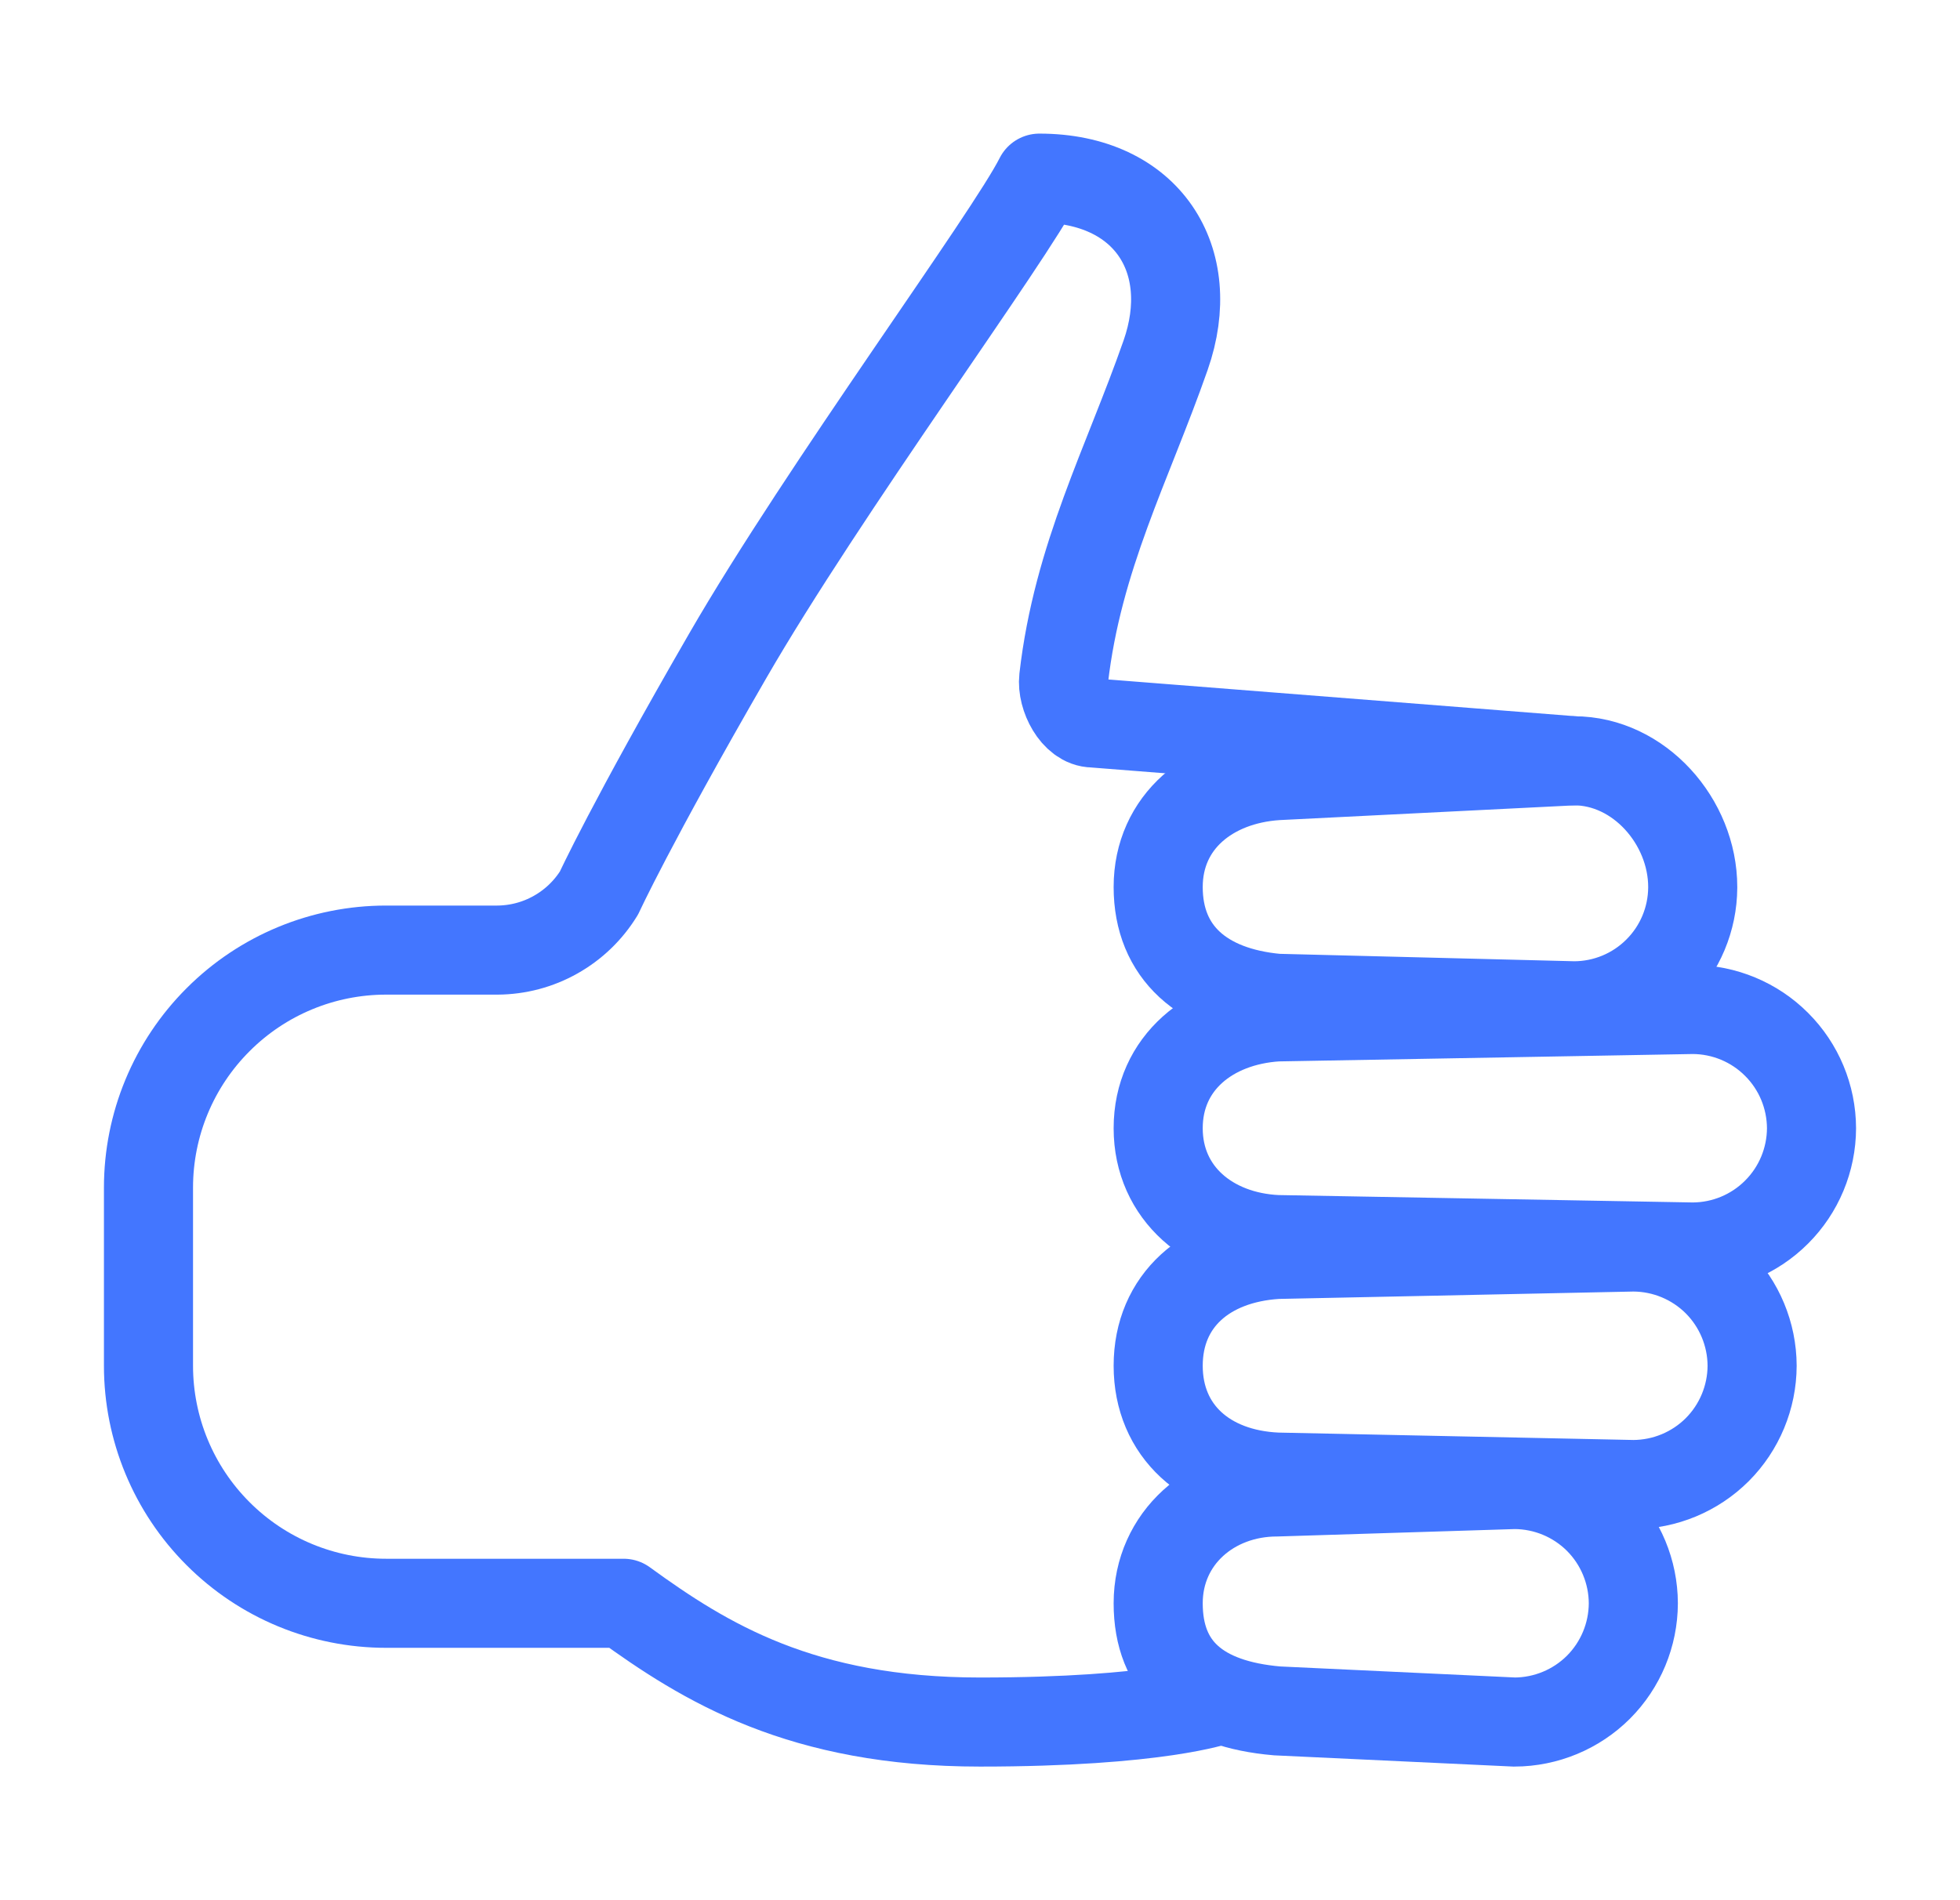 <svg width="33" height="32" viewBox="0 0 33 32" fill="none" xmlns="http://www.w3.org/2000/svg">
<path d="M20.5 28.635C20.5 28.635 19.5 29 16.5 29C13.5 29 11.875 28 10.5 27H6.5C5.439 27 4.422 26.579 3.672 25.828C2.921 25.078 2.5 24.061 2.5 23V20C2.5 18.939 2.921 17.922 3.672 17.172C4.422 16.421 5.439 16 6.5 16H8.375C8.718 15.998 9.056 15.909 9.355 15.74C9.654 15.572 9.906 15.33 10.086 15.037C10.086 15.037 10.625 13.863 12.25 11.049C13.875 8.234 17 4 17.5 3C19.312 3 20.188 4.375 19.625 5.982C18.983 7.819 18.143 9.381 17.909 11.425C17.875 11.724 18.105 12.175 18.406 12.175L26.5 12.812" stroke="#4376FF" stroke-width="1.5" stroke-linecap="round" stroke-linejoin="round"/>
<path d="M26.5 16.938L21.5 16.812C20.25 16.698 19.5 16.038 19.5 14.938C19.5 13.838 20.375 13.135 21.5 13.062L26.5 12.812C27.6 12.812 28.5 13.838 28.5 14.938V14.948C28.497 15.477 28.285 15.983 27.91 16.355C27.536 16.728 27.029 16.938 26.5 16.938Z" stroke="#4376FF" stroke-width="1.5" stroke-miterlimit="10"/>
<path d="M28.5 21L21.5 20.875C20.375 20.823 19.5 20.099 19.5 19C19.5 17.899 20.375 17.196 21.5 17.125L28.5 17C29.03 17.002 29.538 17.213 29.912 17.588C30.287 17.962 30.498 18.47 30.5 19V19C30.498 19.53 30.287 20.038 29.912 20.412C29.538 20.787 29.03 20.998 28.5 21V21Z" stroke="#4376FF" stroke-width="1.5" stroke-miterlimit="10"/>
<path d="M25.5 29L21.5 28.812C20.188 28.698 19.5 28.1 19.5 27C19.5 25.9 20.4 25.125 21.5 25.125L25.5 25C26.03 25.002 26.538 25.213 26.913 25.587C27.287 25.962 27.498 26.47 27.5 27V27C27.498 27.53 27.287 28.038 26.913 28.413C26.538 28.787 26.03 28.998 25.5 29V29Z" stroke="#4376FF" stroke-width="1.5" stroke-miterlimit="10"/>
<path d="M27.5 25L21.5 24.875C20.312 24.823 19.5 24.1 19.5 23C19.5 21.9 20.312 21.198 21.5 21.125L27.5 21C28.03 21.002 28.538 21.213 28.913 21.587C29.287 21.962 29.498 22.47 29.5 23V23C29.498 23.53 29.287 24.038 28.913 24.413C28.538 24.787 28.03 24.998 27.5 25Z" stroke="#4376FF" stroke-width="1.5" stroke-miterlimit="10"/>
</svg>
